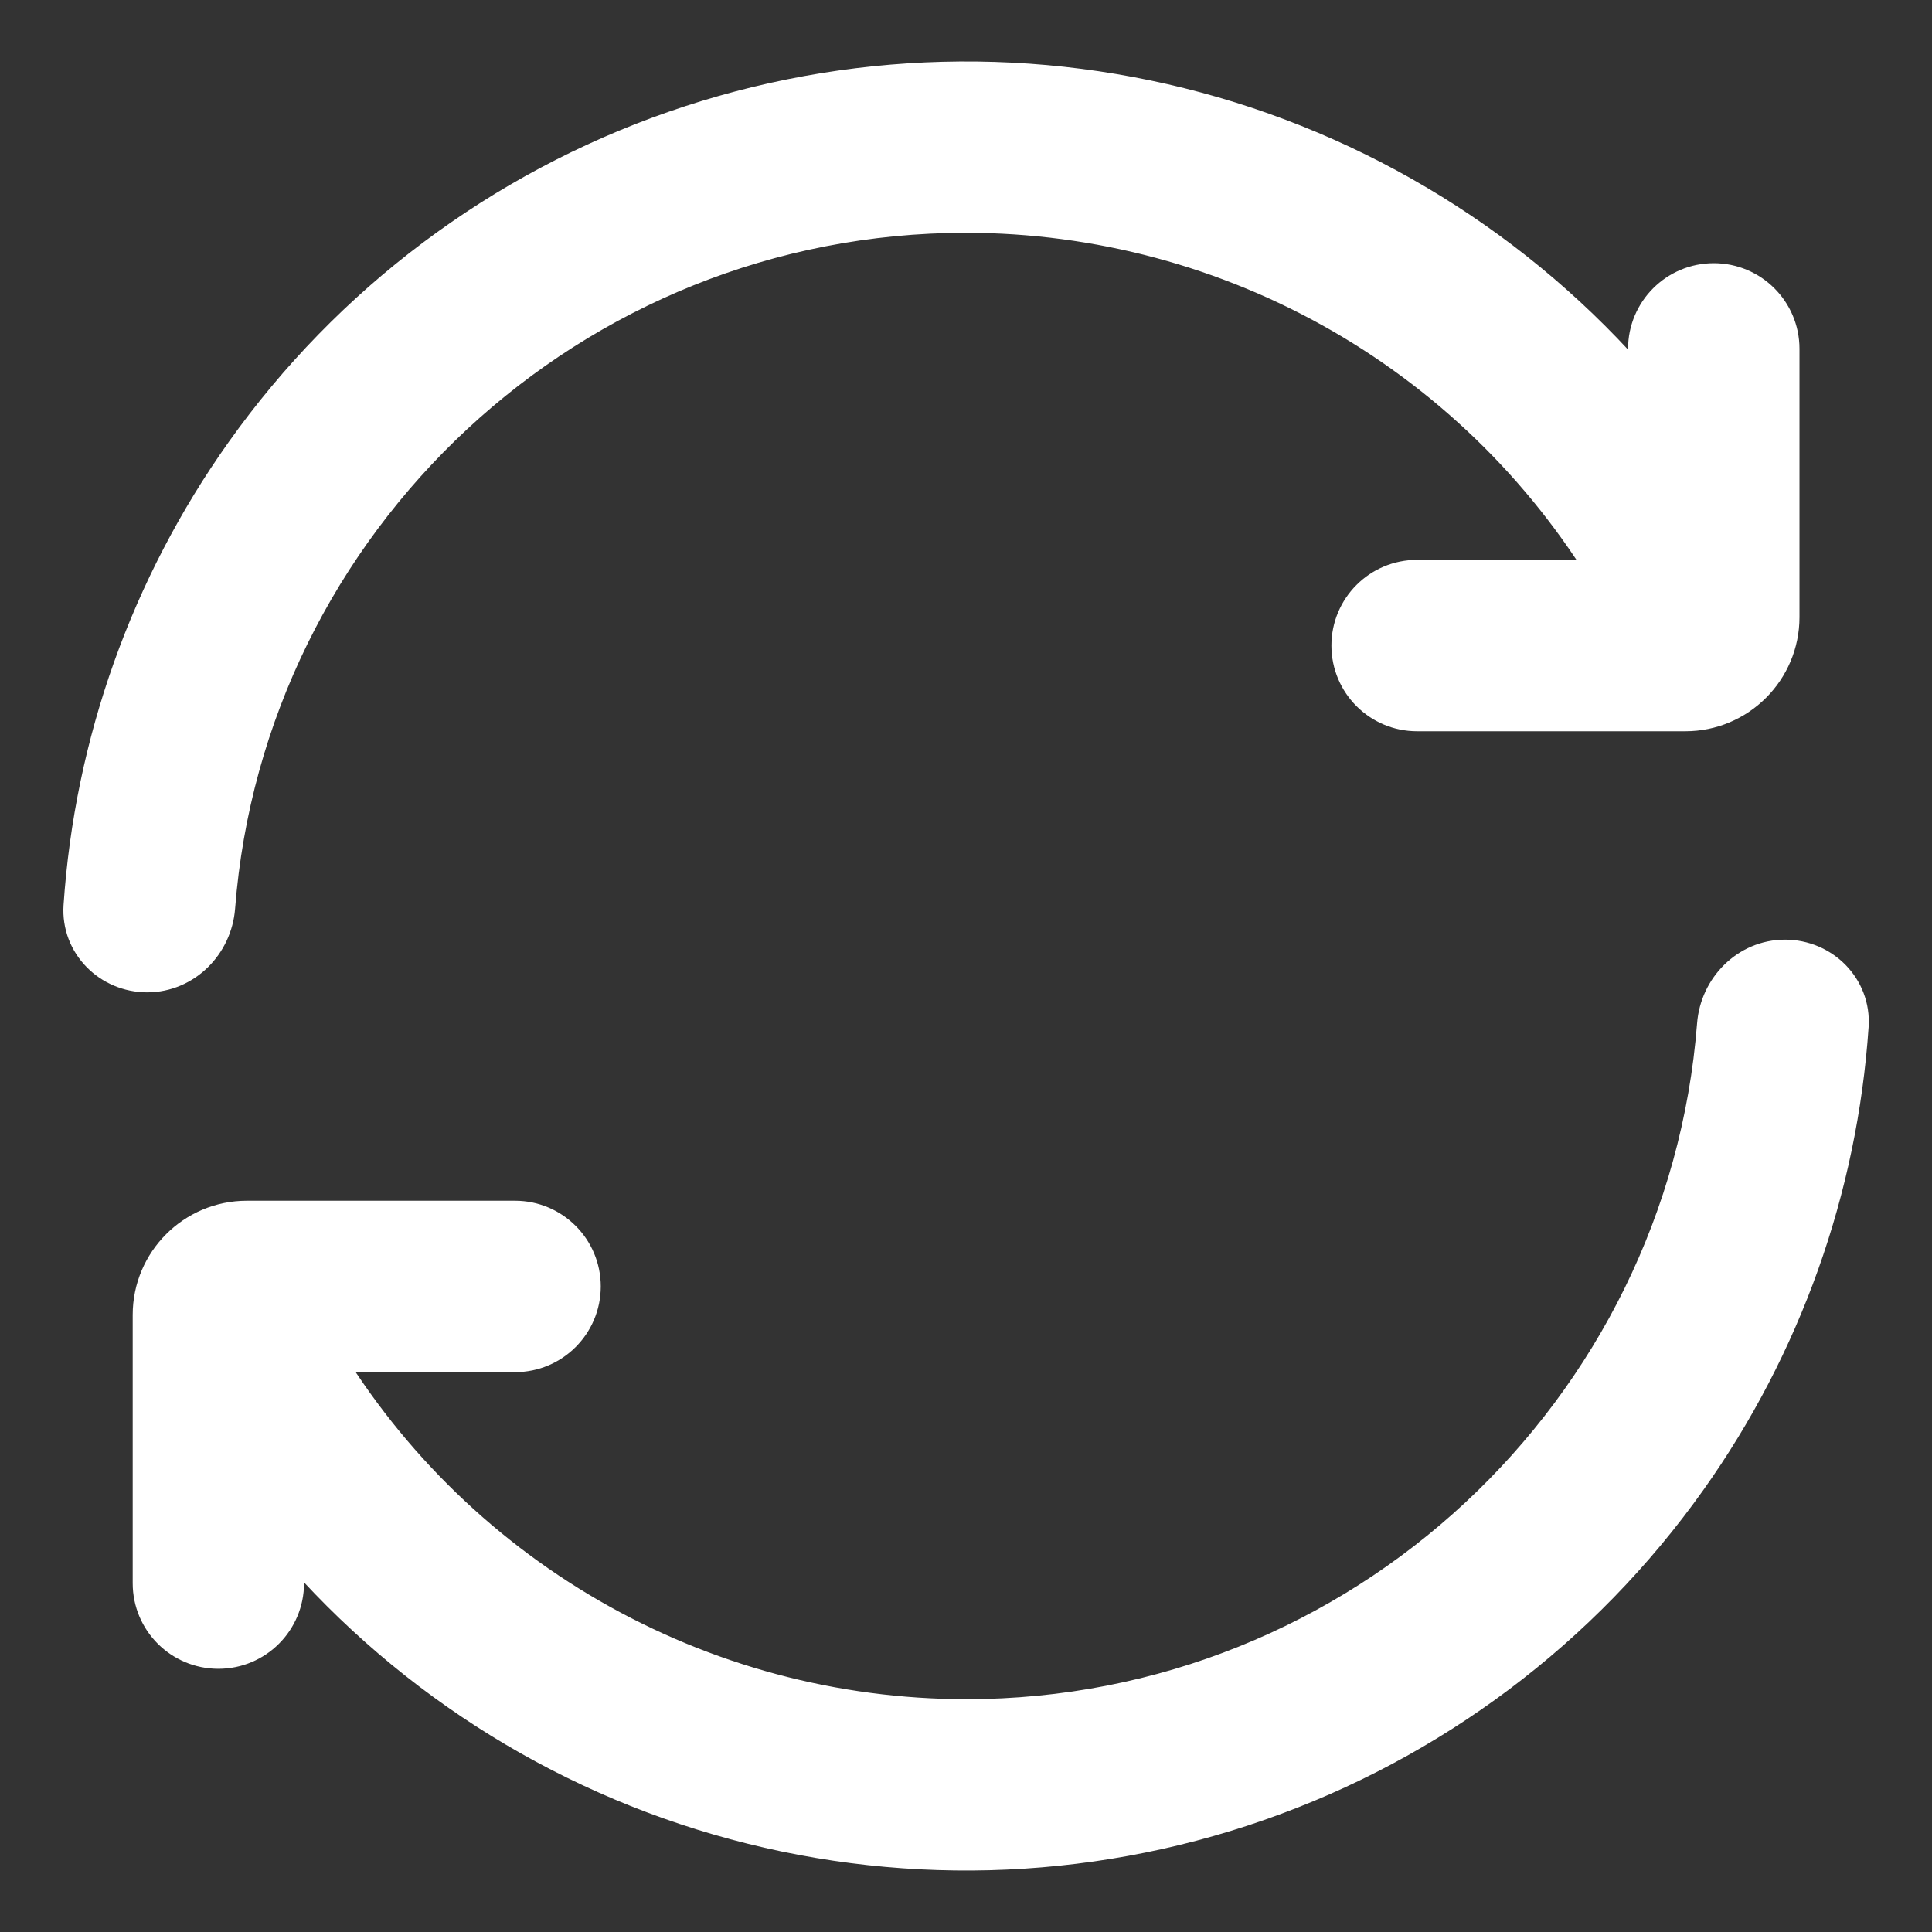 <svg width="22" height="22" viewBox="0 0 22 22" fill="none" xmlns="http://www.w3.org/2000/svg">
<rect x="0" y="0" width="22" height="22" fill="#333333" stroke="none"/>
<path d="M2.378 10.324C2.349 10.696 2.049 11 1.676 11C1.303 11 0.998 10.697 1.023 10.325C1.147 8.487 1.777 6.715 2.849 5.207C4.052 3.514 5.752 2.238 7.713 1.556C9.674 0.873 11.799 0.818 13.792 1.397C15.786 1.977 17.55 3.163 18.839 4.79V3.972C18.839 3.599 19.142 3.297 19.515 3.297C19.888 3.297 20.191 3.599 20.191 3.972V7.027C20.191 7.579 19.743 8.027 19.191 8.027H16.137C15.763 8.027 15.461 7.724 15.461 7.351C15.461 6.978 15.763 6.675 16.137 6.675H18.491C17.731 5.361 16.639 4.27 15.325 3.511C14.01 2.752 12.519 2.352 11.001 2.351C6.459 2.351 2.723 5.87 2.378 10.324ZM20.326 11C19.953 11 19.653 11.304 19.624 11.676C19.278 16.13 15.543 19.649 11.001 19.649C9.483 19.648 7.992 19.248 6.677 18.489C5.362 17.73 4.27 16.639 3.511 15.325H5.865C6.238 15.325 6.541 15.022 6.541 14.649C6.541 14.276 6.238 13.973 5.865 13.973H2.811C2.259 13.973 1.811 14.421 1.811 14.973V18.028C1.811 18.401 2.113 18.703 2.487 18.703C2.86 18.703 3.162 18.401 3.162 18.028V17.21C4.452 18.837 6.216 20.023 8.209 20.602C10.203 21.182 12.328 21.127 14.289 20.444C16.25 19.762 17.949 18.486 19.152 16.793C20.224 15.285 20.854 13.513 20.979 11.675C21.004 11.303 20.699 11 20.326 11Z" fill="white" stroke="white" stroke-width="0.6"/>
</svg>
